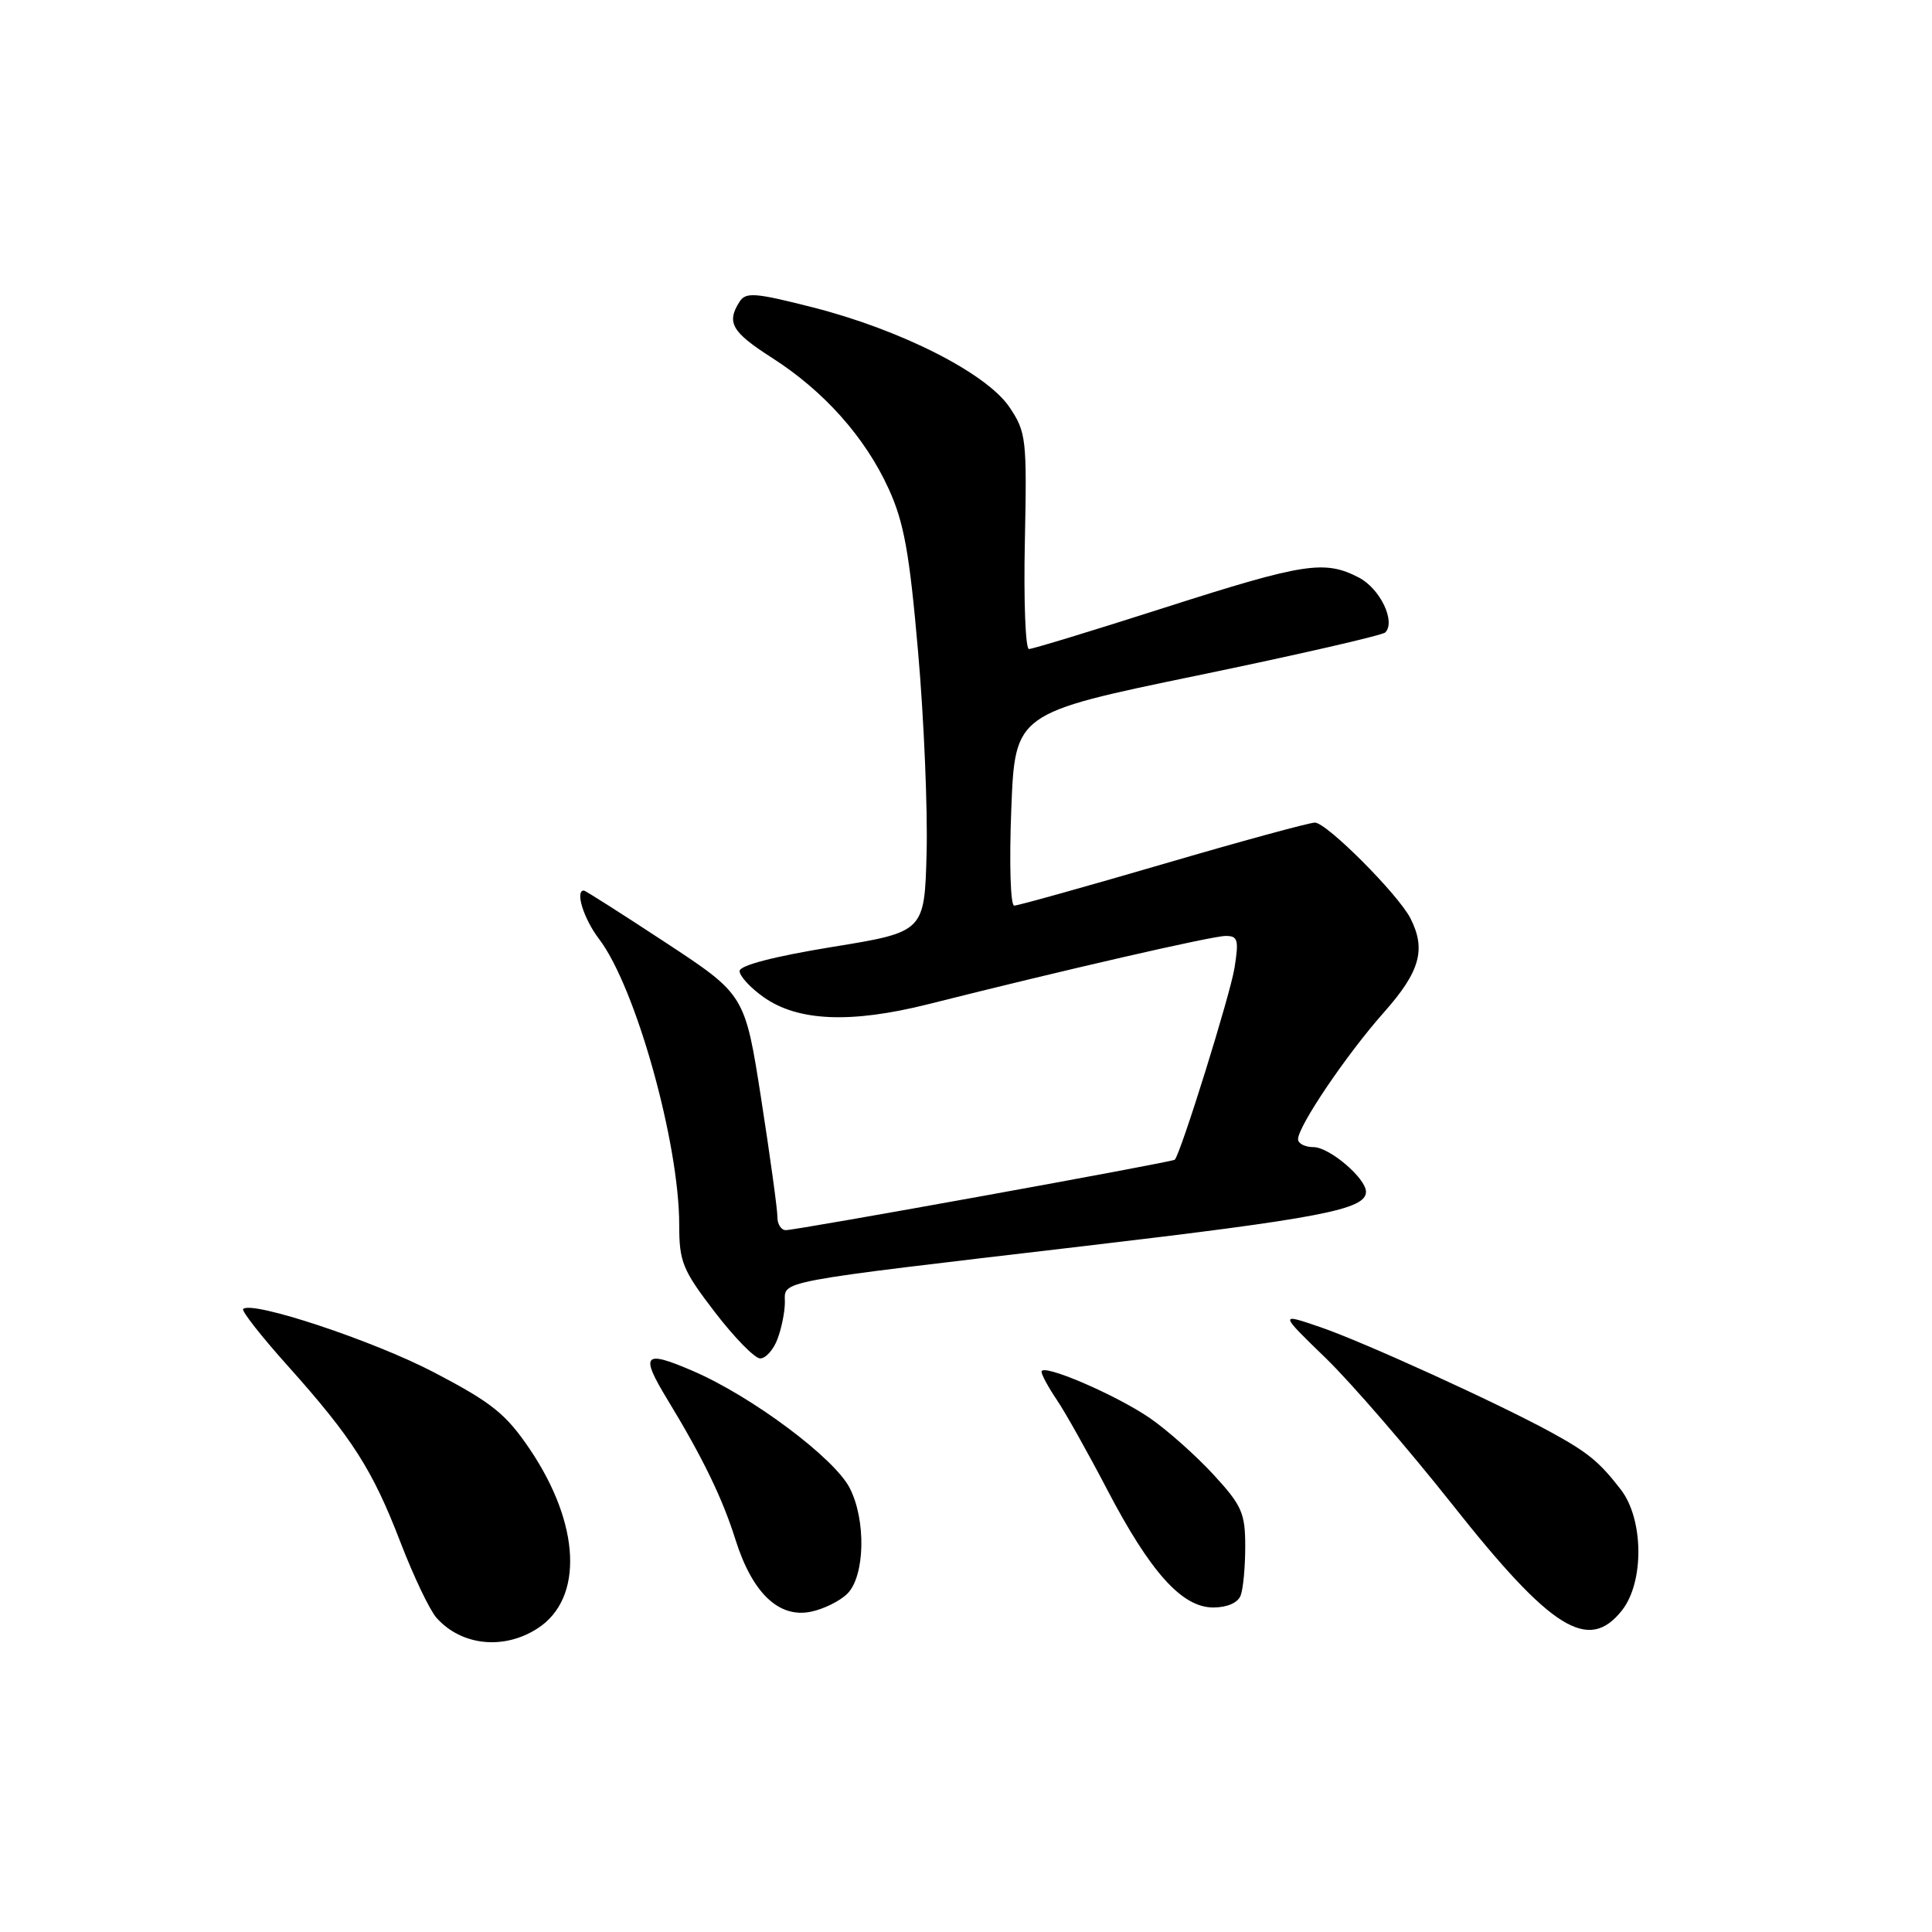 <?xml version="1.0" encoding="UTF-8" standalone="no"?>
<!DOCTYPE svg PUBLIC "-//W3C//DTD SVG 1.1//EN" "http://www.w3.org/Graphics/SVG/1.1/DTD/svg11.dtd" >
<svg xmlns="http://www.w3.org/2000/svg" xmlns:xlink="http://www.w3.org/1999/xlink" version="1.1" viewBox="0 0 256 256">
 <g >
 <path fill="currentColor"
d=" M 71.28 215.74 C 77.35 211.76 76.91 201.97 70.20 192.02 C 67.03 187.34 65.20 185.87 57.50 181.84 C 49.46 177.64 33.37 172.30 32.22 173.45 C 31.97 173.69 34.63 177.08 38.13 180.98 C 46.69 190.55 49.37 194.75 53.06 204.35 C 54.78 208.83 56.93 213.34 57.84 214.37 C 61.15 218.09 66.80 218.67 71.28 215.74 Z  M 214.93 213.37 C 217.88 209.61 217.80 201.31 214.77 197.38 C 211.93 193.70 210.42 192.46 205.50 189.77 C 198.48 185.93 180.69 177.82 175.00 175.87 C 169.50 173.98 169.50 173.98 175.65 179.94 C 179.03 183.22 186.58 191.95 192.43 199.34 C 205.57 215.95 210.48 219.02 214.93 213.37 Z  M 112.28 211.17 C 114.62 208.83 114.78 201.40 112.58 197.15 C 110.52 193.16 99.59 185.01 91.81 181.66 C 85.28 178.84 84.77 179.42 88.47 185.50 C 93.12 193.15 95.73 198.53 97.45 204.00 C 99.67 211.05 103.17 214.42 107.41 213.57 C 109.11 213.23 111.30 212.15 112.28 211.17 Z  M 164.39 211.42 C 164.73 210.55 165.00 207.61 165.00 204.90 C 165.00 200.48 164.55 199.47 160.77 195.37 C 158.45 192.85 154.67 189.50 152.39 187.92 C 147.85 184.80 138.00 180.58 138.01 181.76 C 138.01 182.17 138.93 183.85 140.04 185.50 C 141.16 187.15 144.14 192.47 146.68 197.33 C 152.42 208.33 156.62 213.00 160.76 213.00 C 162.60 213.00 164.02 212.38 164.39 211.42 Z  M 103.02 177.43 C 103.56 176.02 104.00 173.82 104.00 172.55 C 104.00 169.64 102.14 169.99 143.60 165.12 C 174.98 161.43 181.00 160.27 181.00 157.92 C 181.00 156.13 176.15 152.00 174.05 152.00 C 172.92 152.00 172.00 151.53 172.00 150.95 C 172.00 149.22 178.45 139.69 183.38 134.14 C 188.16 128.75 188.99 125.81 186.89 121.68 C 185.25 118.49 175.79 109.00 174.23 109.00 C 173.50 109.00 164.43 111.47 154.09 114.50 C 143.74 117.52 134.88 120.00 134.39 120.00 C 133.89 120.00 133.72 114.39 134.00 107.25 C 134.50 94.50 134.50 94.50 158.69 89.50 C 171.99 86.75 183.18 84.18 183.56 83.80 C 184.97 82.34 182.86 77.98 180.04 76.52 C 175.51 74.18 172.83 74.59 154.37 80.50 C 144.92 83.53 136.81 86.00 136.34 86.00 C 135.88 86.00 135.63 79.58 135.80 71.72 C 136.08 58.17 135.98 57.26 133.77 53.97 C 130.75 49.47 119.41 43.71 107.71 40.73 C 100.01 38.77 98.81 38.68 97.98 40.00 C 96.24 42.75 96.96 44.00 102.29 47.41 C 109.17 51.81 114.62 57.92 117.74 64.74 C 119.78 69.20 120.51 73.22 121.65 86.36 C 122.43 95.24 122.93 107.22 122.78 112.99 C 122.50 123.49 122.50 123.49 110.25 125.48 C 102.54 126.74 98.00 127.92 98.00 128.67 C 98.00 129.33 99.42 130.88 101.16 132.11 C 105.69 135.34 112.73 135.64 123.00 133.06 C 140.85 128.56 160.58 124.03 162.38 124.02 C 164.03 124.00 164.17 124.52 163.58 128.25 C 163.01 131.81 156.45 152.88 155.66 153.67 C 155.34 153.99 105.60 163.00 104.12 163.00 C 103.51 163.00 103.00 162.21 103.01 161.25 C 103.02 160.29 102.05 153.27 100.87 145.66 C 98.71 131.81 98.71 131.81 88.22 124.91 C 82.44 121.11 77.56 118.00 77.36 118.00 C 76.17 118.00 77.35 121.77 79.37 124.41 C 84.22 130.77 90.00 151.39 90.00 162.31 C 90.00 167.20 90.44 168.28 94.71 173.85 C 97.30 177.23 100.01 180.00 100.73 180.00 C 101.46 180.00 102.49 178.85 103.02 177.43 Z "/>
</g>
</svg>